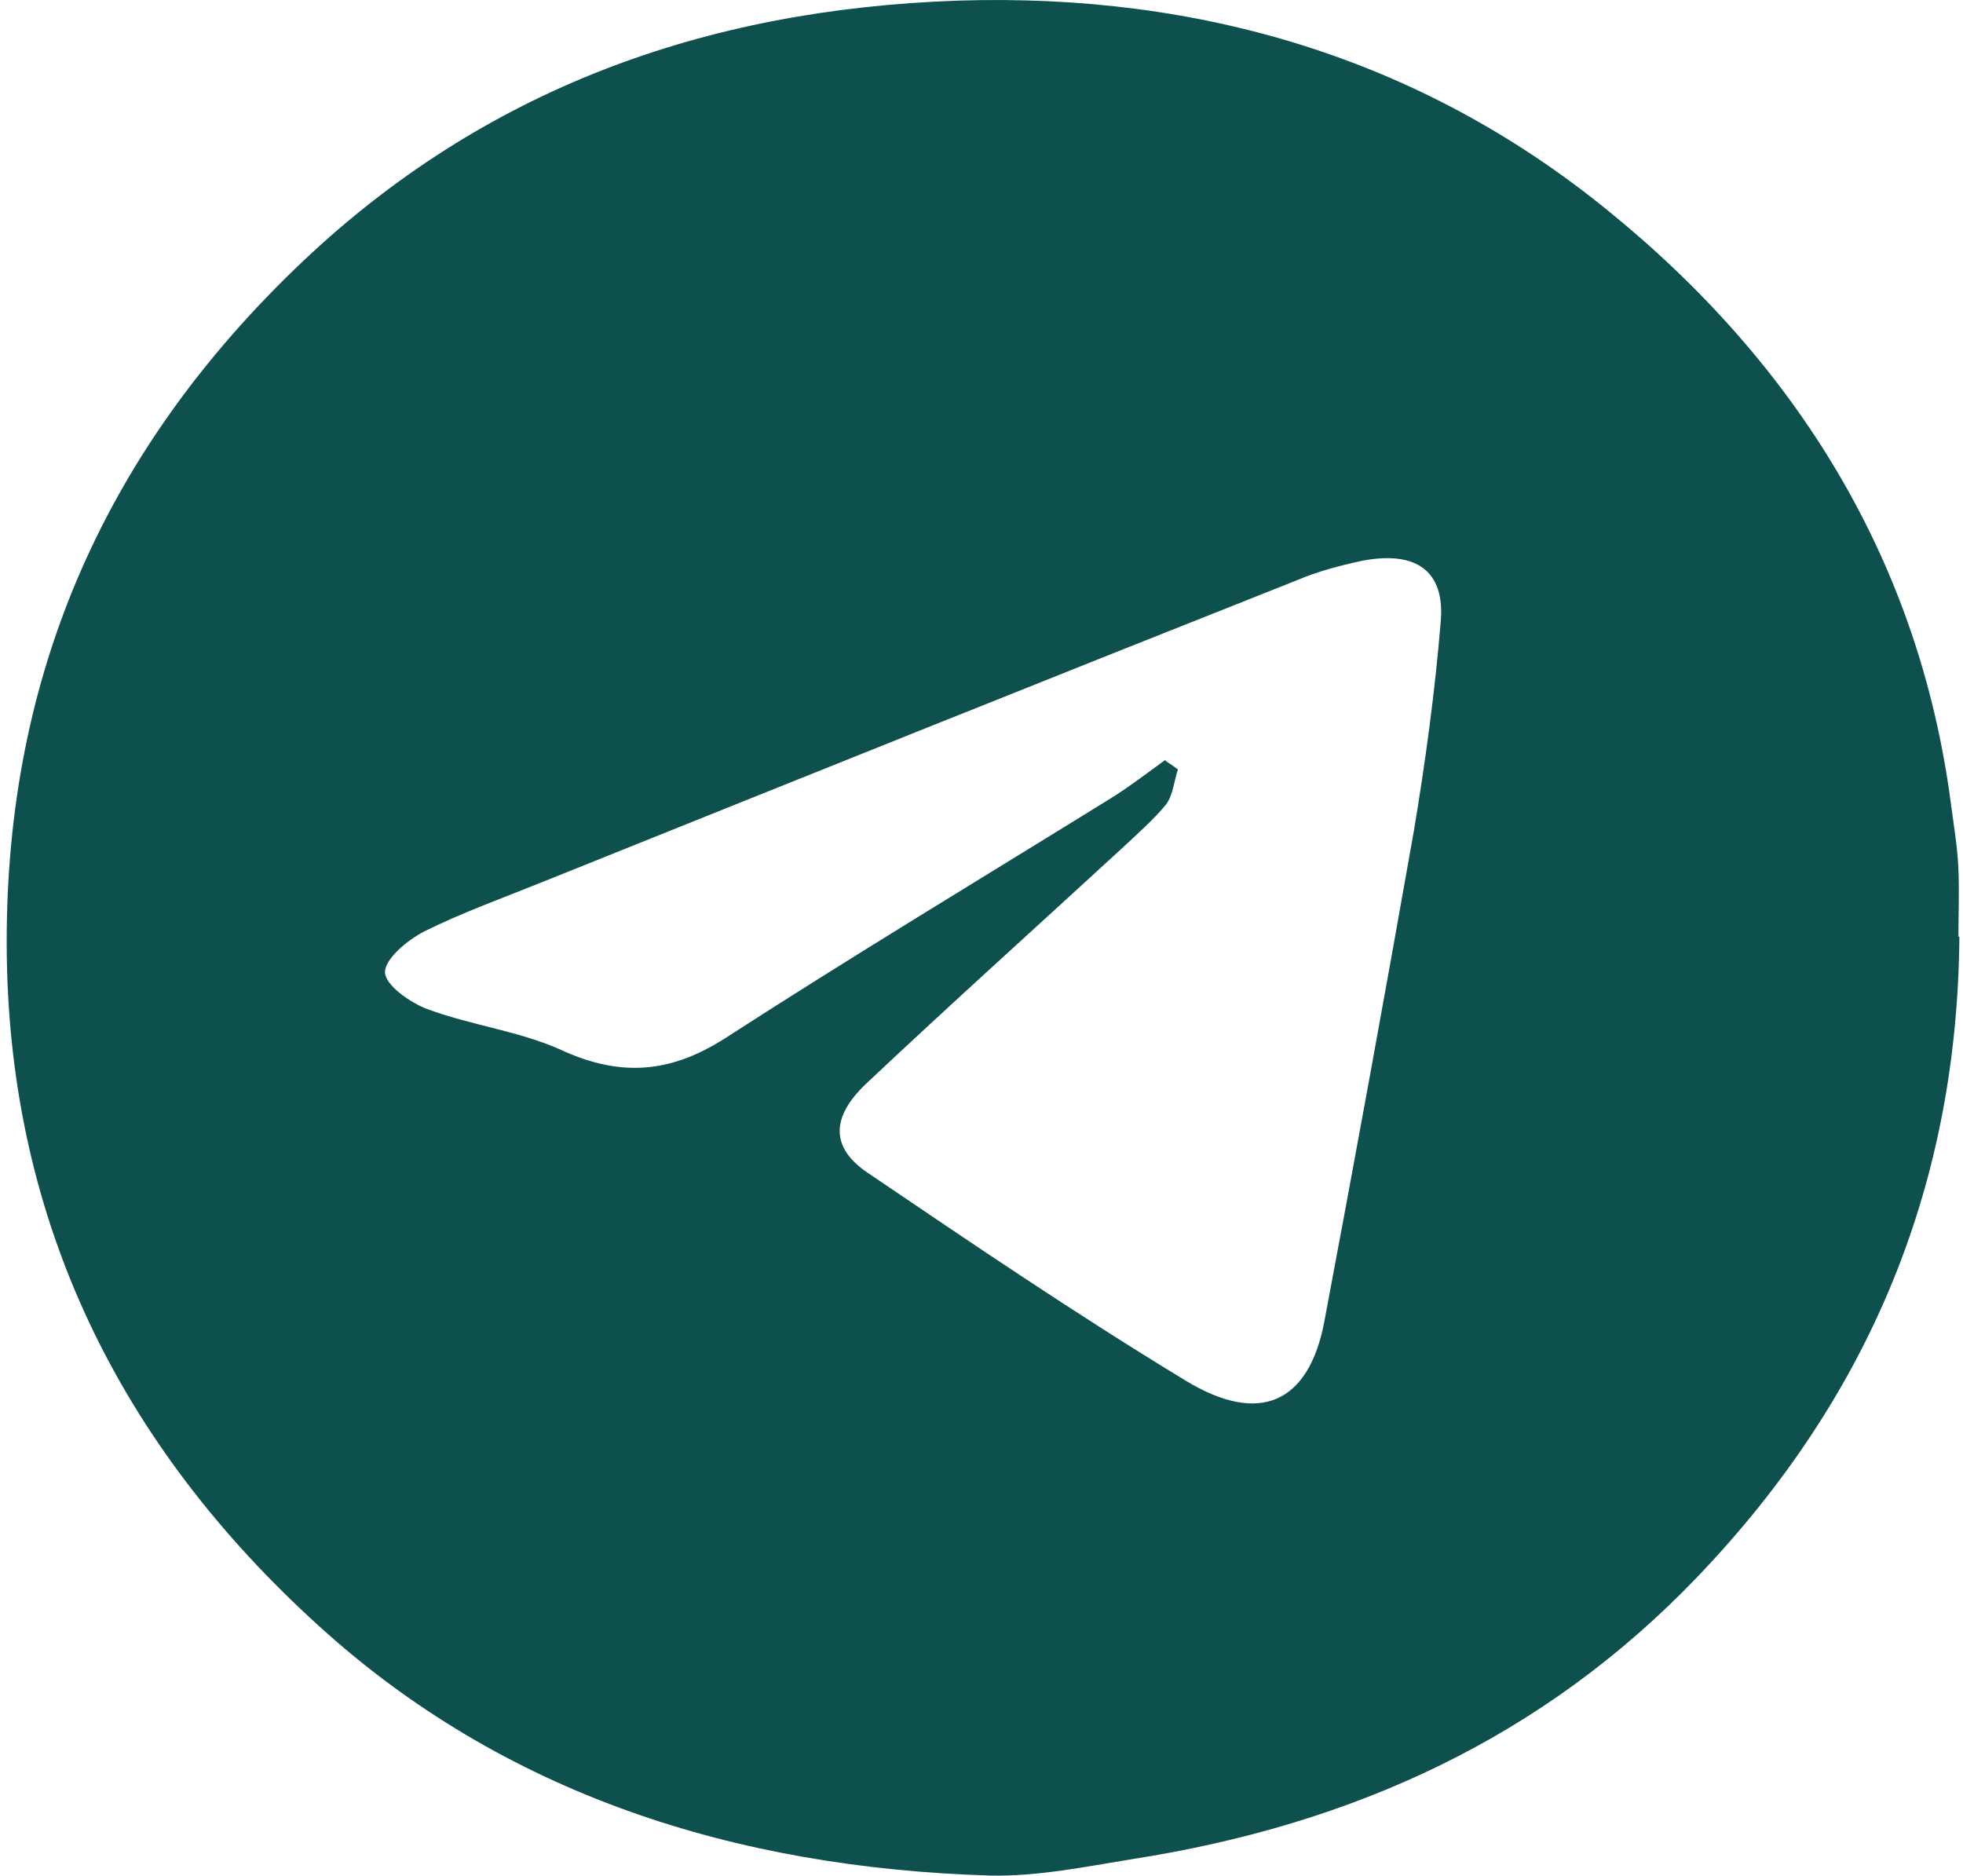 <svg width="45" height="43" viewBox="0 0 45 43" fill="none" xmlns="http://www.w3.org/2000/svg">
<path d="M44.917 21.47C44.873 27.065 42.931 31.955 38.894 36.163C35.386 39.819 31.041 41.824 25.945 42.617C24.864 42.793 23.783 43.014 22.702 42.992C16.834 42.815 11.539 41.119 7.303 37.264C2.715 33.101 0.244 27.99 0.156 21.932C0.068 15.742 2.252 10.433 6.95 5.983C11.098 2.062 16.128 0.212 21.974 0.014C27.577 -0.163 32.607 1.379 36.82 4.794C41.233 8.362 43.99 12.9 44.718 18.386C44.784 18.892 44.873 19.399 44.895 19.927C44.917 20.434 44.895 20.963 44.895 21.47H44.917ZM26.717 17.438C26.717 17.438 26.915 17.57 27.003 17.637C26.915 17.901 26.893 18.209 26.739 18.43C26.452 18.782 26.099 19.09 25.746 19.421C23.783 21.227 21.797 23.012 19.856 24.84C19.04 25.611 19.04 26.316 19.9 26.889C22.305 28.519 24.709 30.149 27.18 31.647C28.879 32.682 30.004 32.153 30.357 30.303C31.063 26.558 31.747 22.813 32.408 19.068C32.673 17.482 32.894 15.874 33.026 14.266C33.136 13.076 32.452 12.614 31.217 12.856C30.71 12.966 30.202 13.099 29.739 13.297C23.959 15.588 18.201 17.901 12.444 20.214C11.517 20.588 10.59 20.919 9.708 21.359C9.333 21.558 8.826 21.976 8.826 22.285C8.826 22.571 9.377 22.967 9.774 23.122C10.767 23.496 11.87 23.628 12.819 24.047C14.186 24.686 15.333 24.62 16.613 23.805C19.547 21.91 22.547 20.104 25.503 18.275C25.922 18.011 26.32 17.703 26.717 17.416V17.438Z" fill="#0D504D"/>
</svg>
